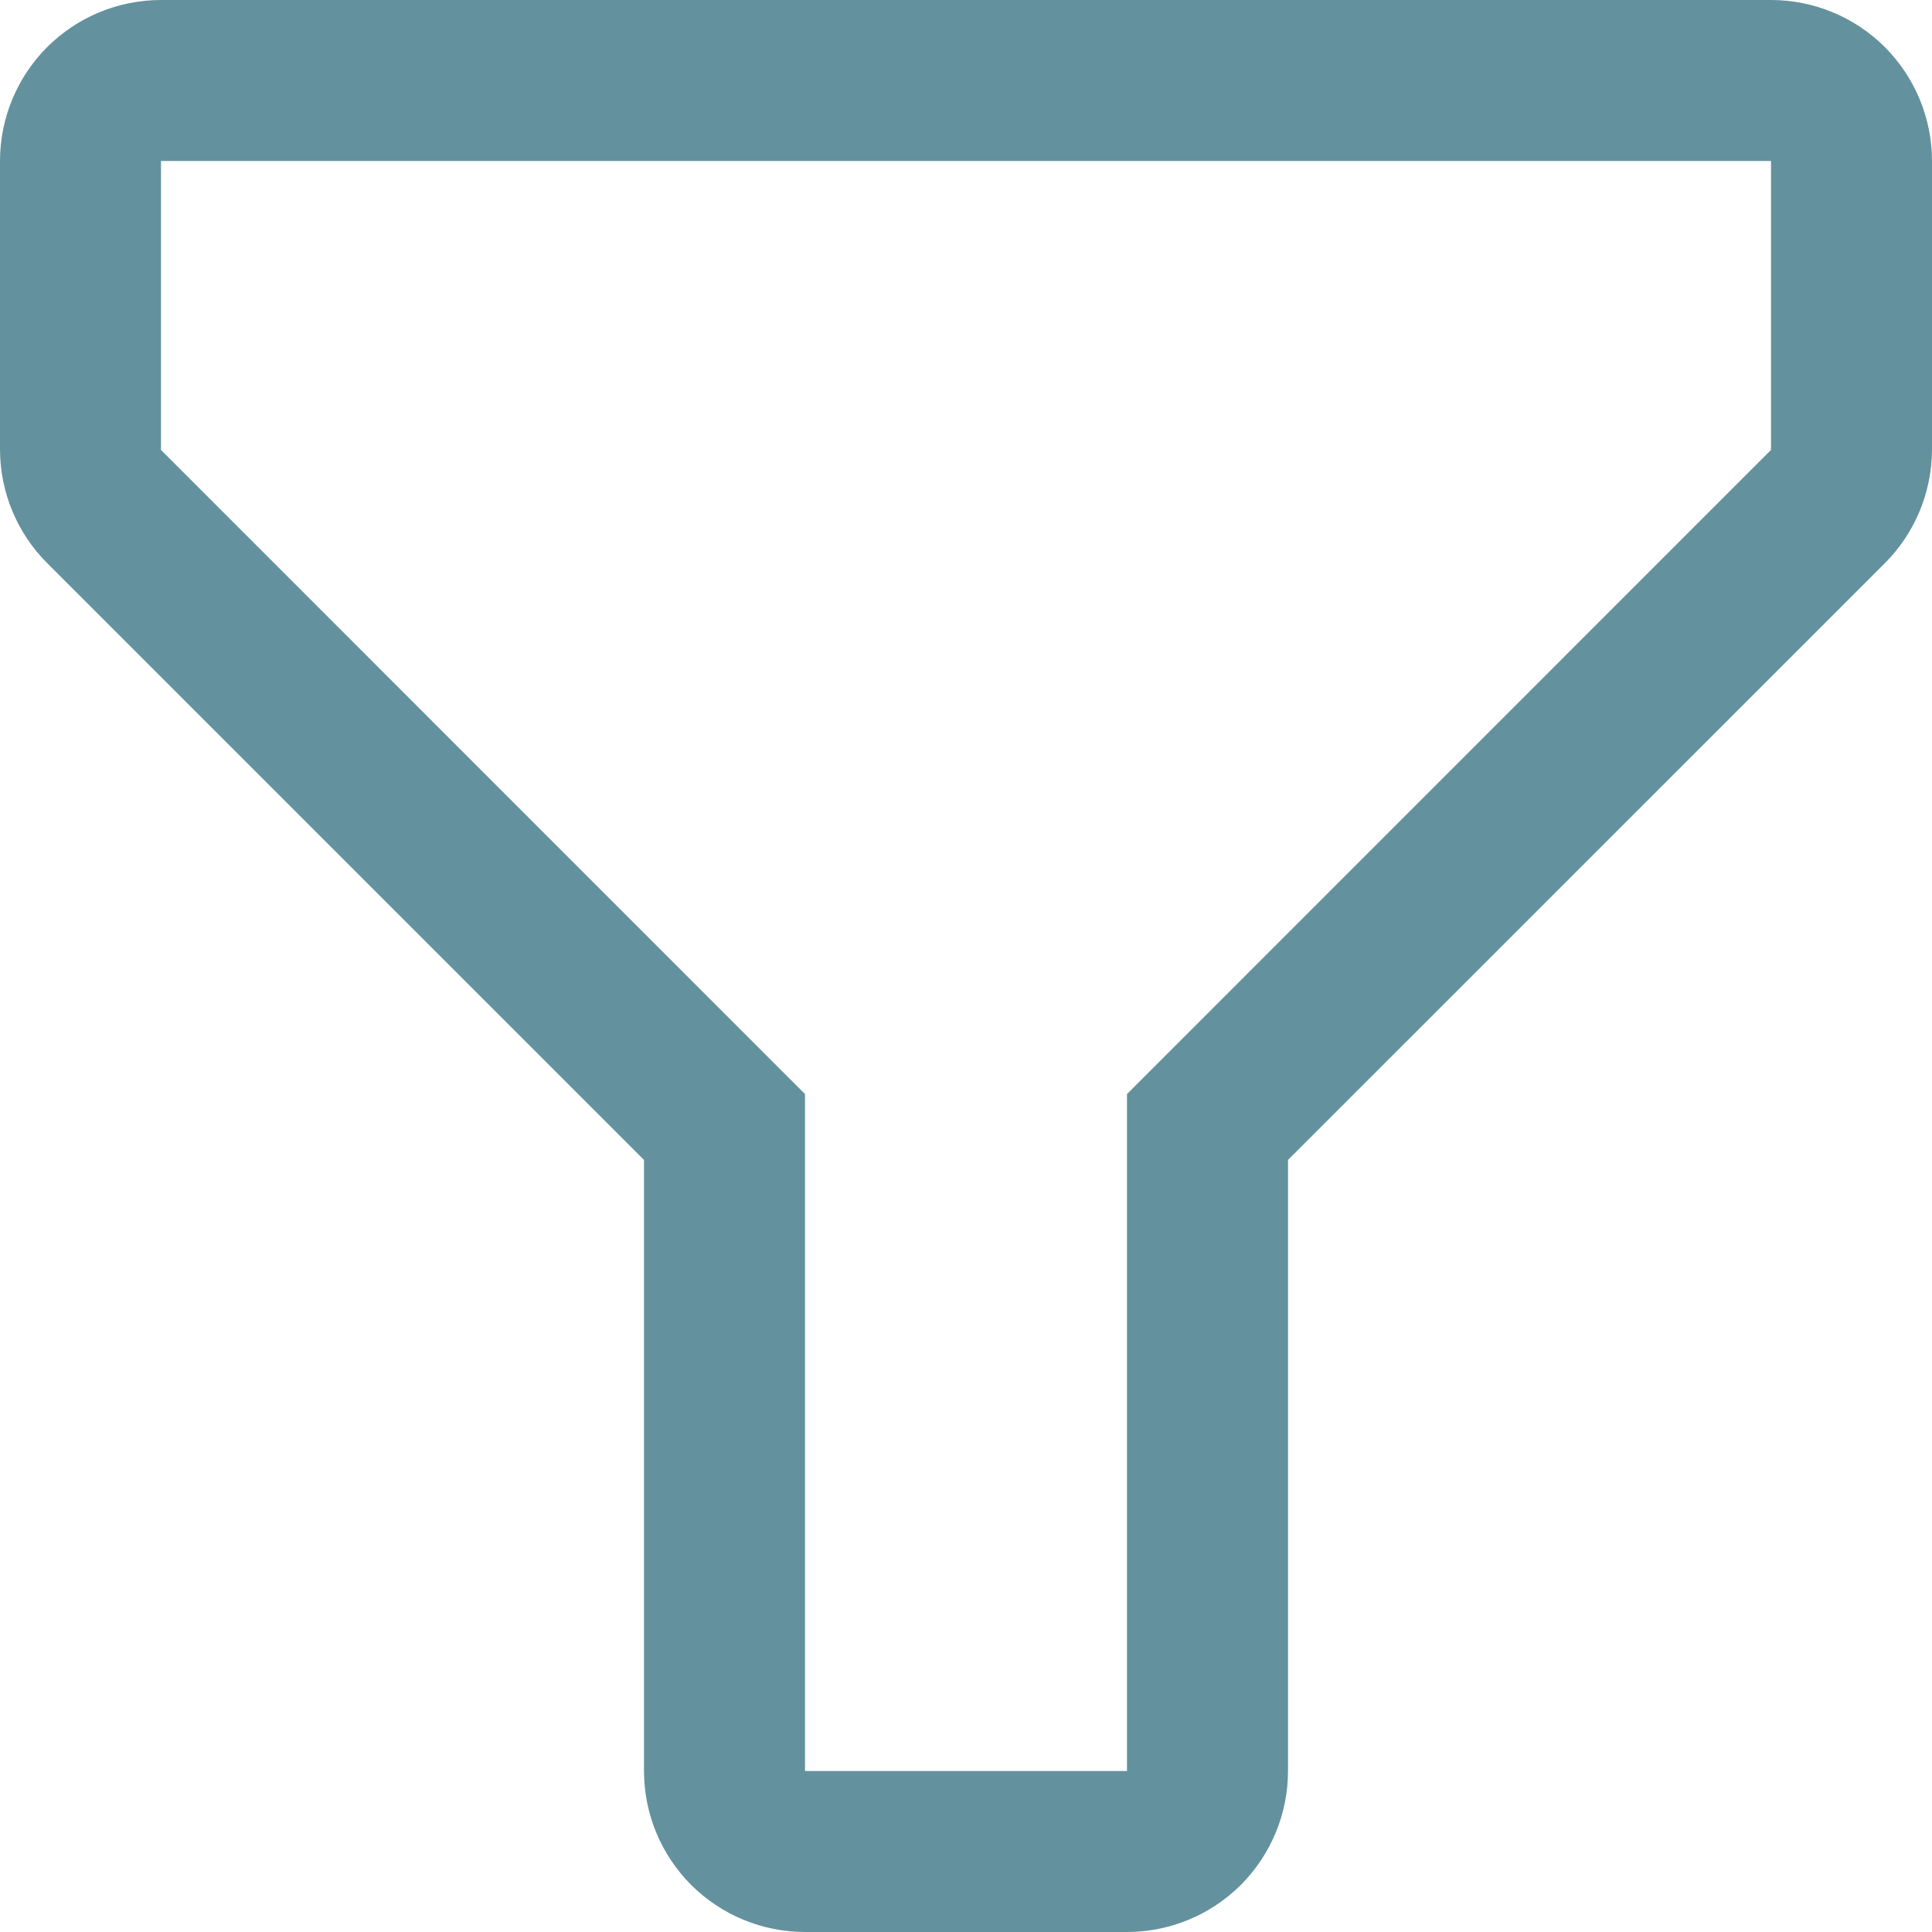 <svg width="18" height="18" viewBox="0 0 18 18" fill="none" xmlns="http://www.w3.org/2000/svg">
<path d="M10.5 18H7.5C7.102 18 6.721 17.842 6.439 17.561C6.158 17.279 6 16.898 6 16.5V10.807L0.443 5.25C0.161 4.97 0.002 4.59 0 4.192V1.5C0 1.102 0.158 0.721 0.439 0.439C0.721 0.158 1.102 0 1.5 0H16.5C16.898 0 17.279 0.158 17.561 0.439C17.842 0.721 18 1.102 18 1.5V4.192C17.998 4.59 17.839 4.97 17.558 5.25L12 10.807V16.5C12 16.898 11.842 17.279 11.561 17.561C11.279 17.842 10.898 18 10.5 18ZM1.5 1.5V4.192L7.5 10.193V16.5H10.5V10.193L16.5 4.192V1.5H1.5Z" fill="#63929E"/>
</svg>
